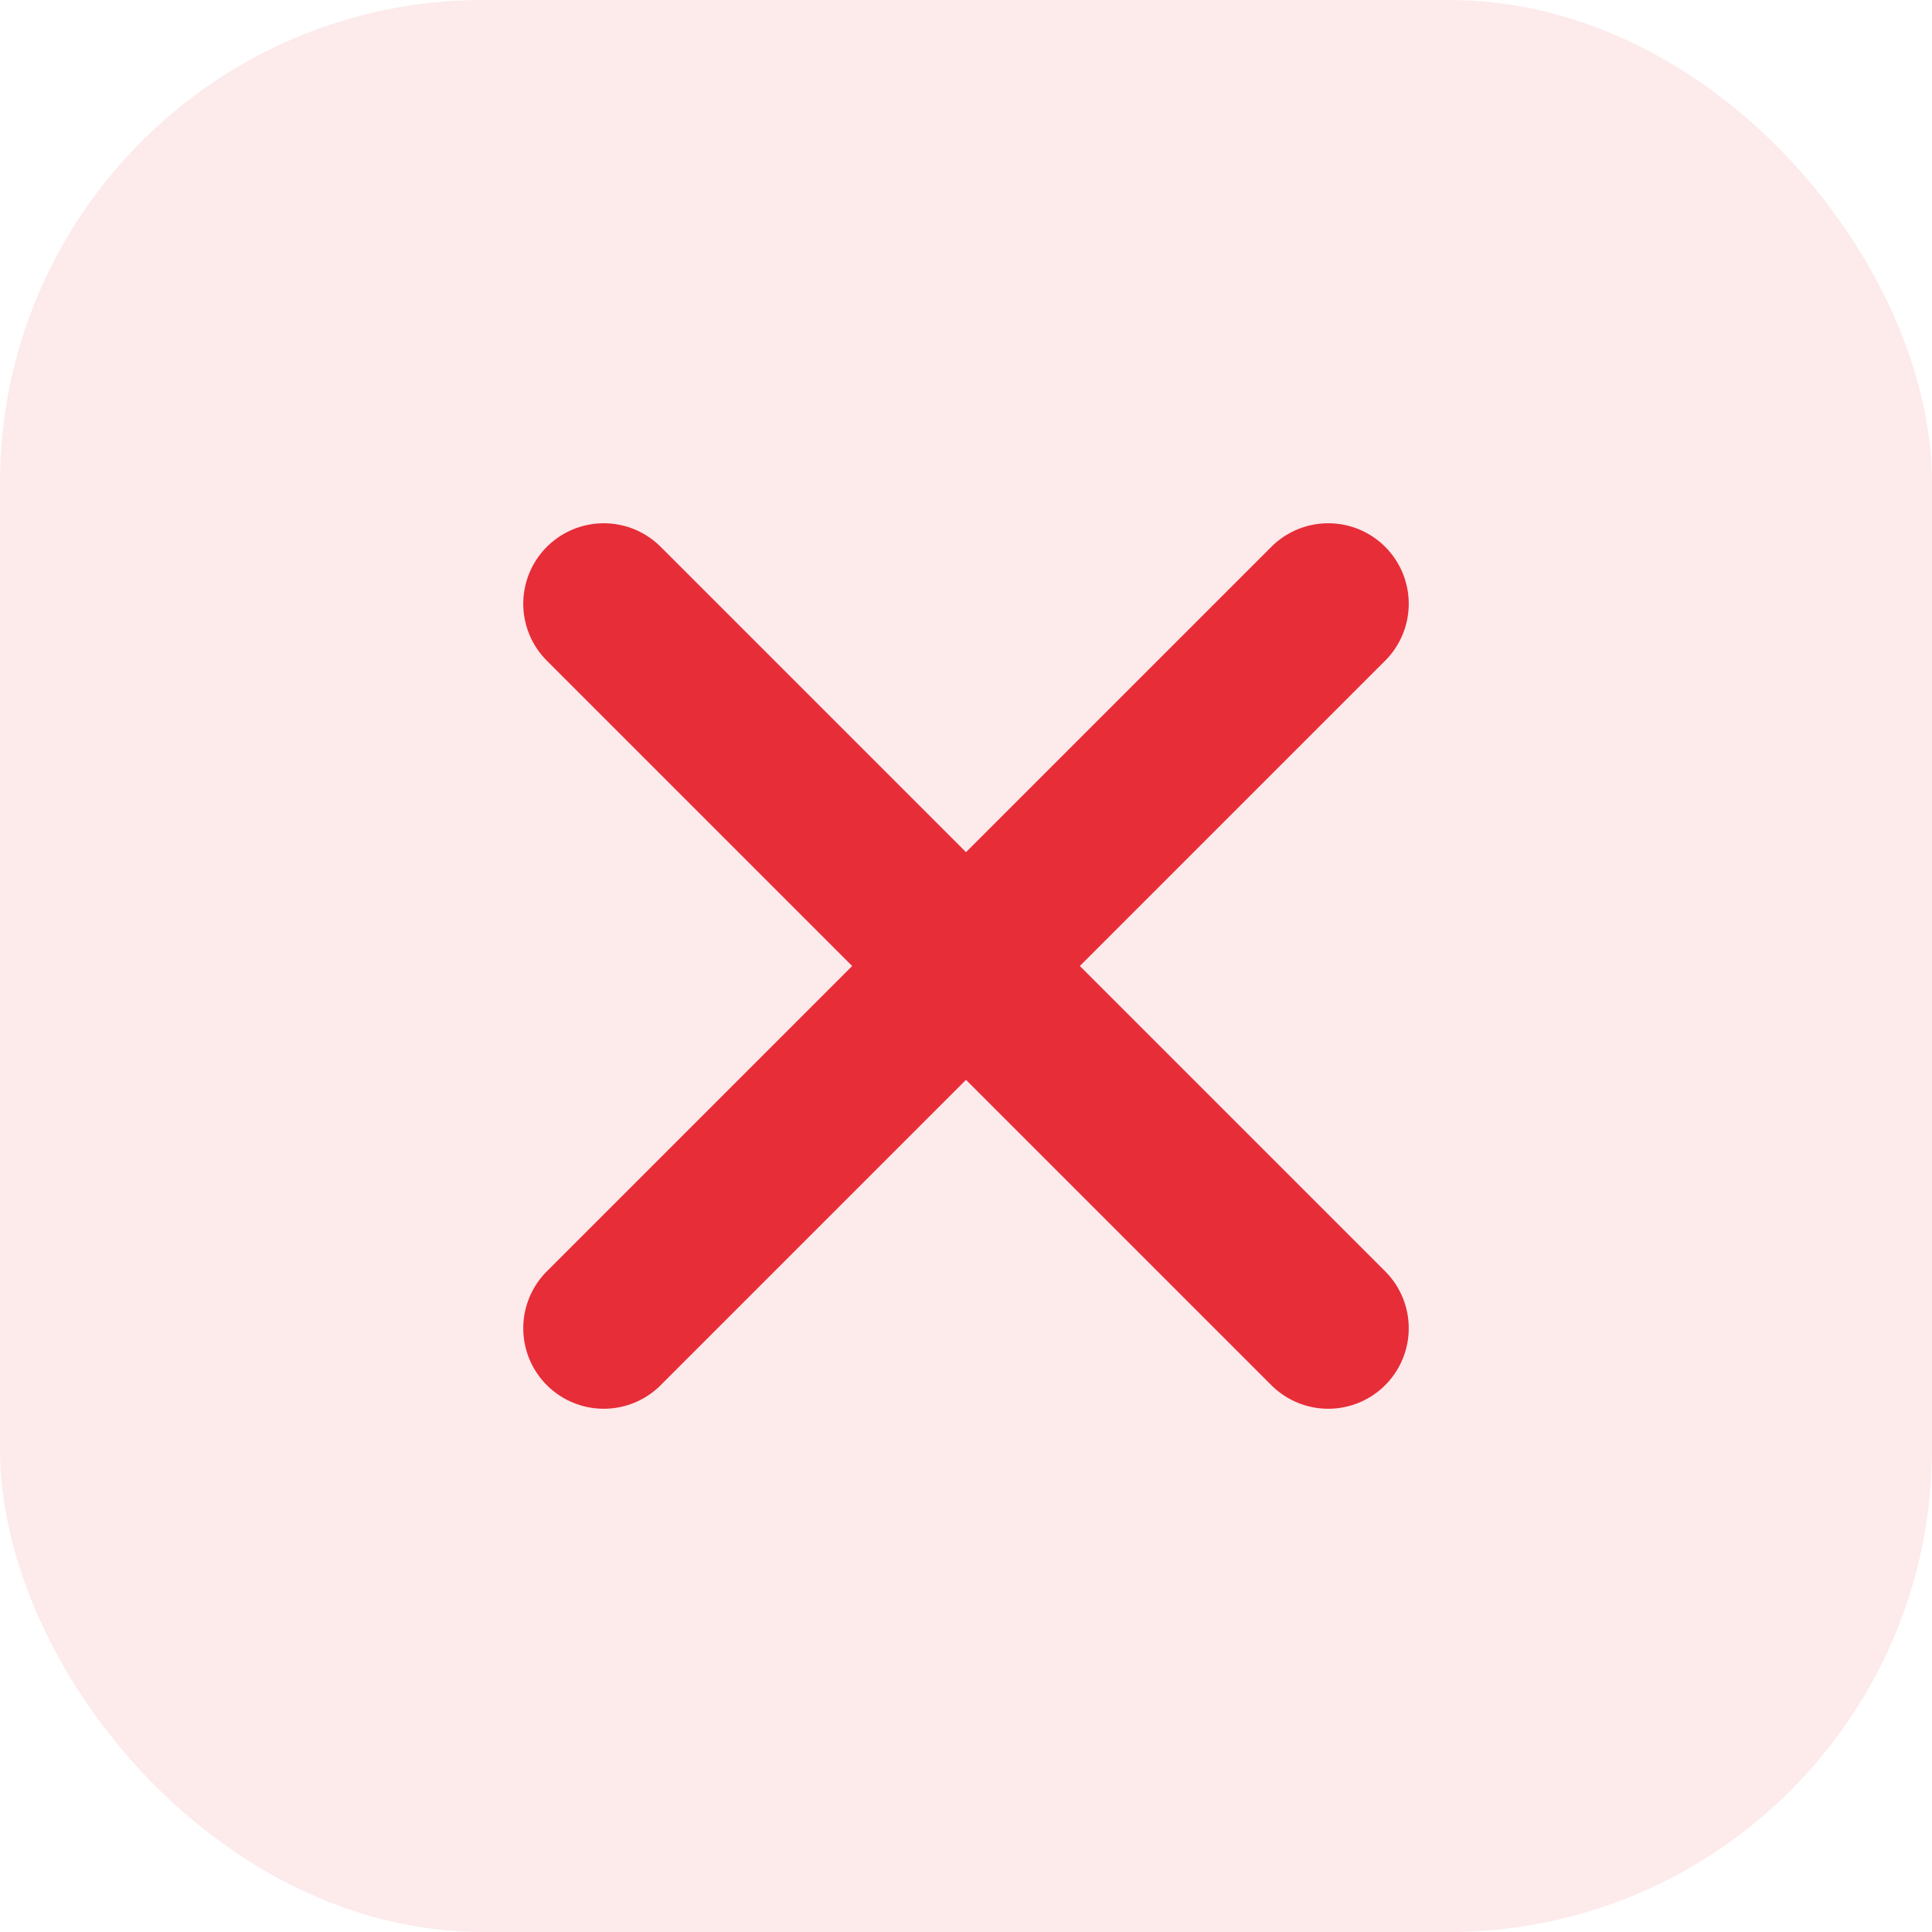 <svg width="24" height="24" viewBox="0 0 24 24" fill="none" xmlns="http://www.w3.org/2000/svg">
<rect width="24" height="24" rx="6" fill="#E72D38" fill-opacity="0.1"/>
<path d="M16.5 7.5L7.5 16.5" stroke="#E72D38" stroke-width="2" stroke-linecap="round" stroke-linejoin="round"/>
<path d="M7.5 7.5L16.5 16.5" stroke="#E72D38" stroke-width="2" stroke-linecap="round" stroke-linejoin="round"/>
</svg>
